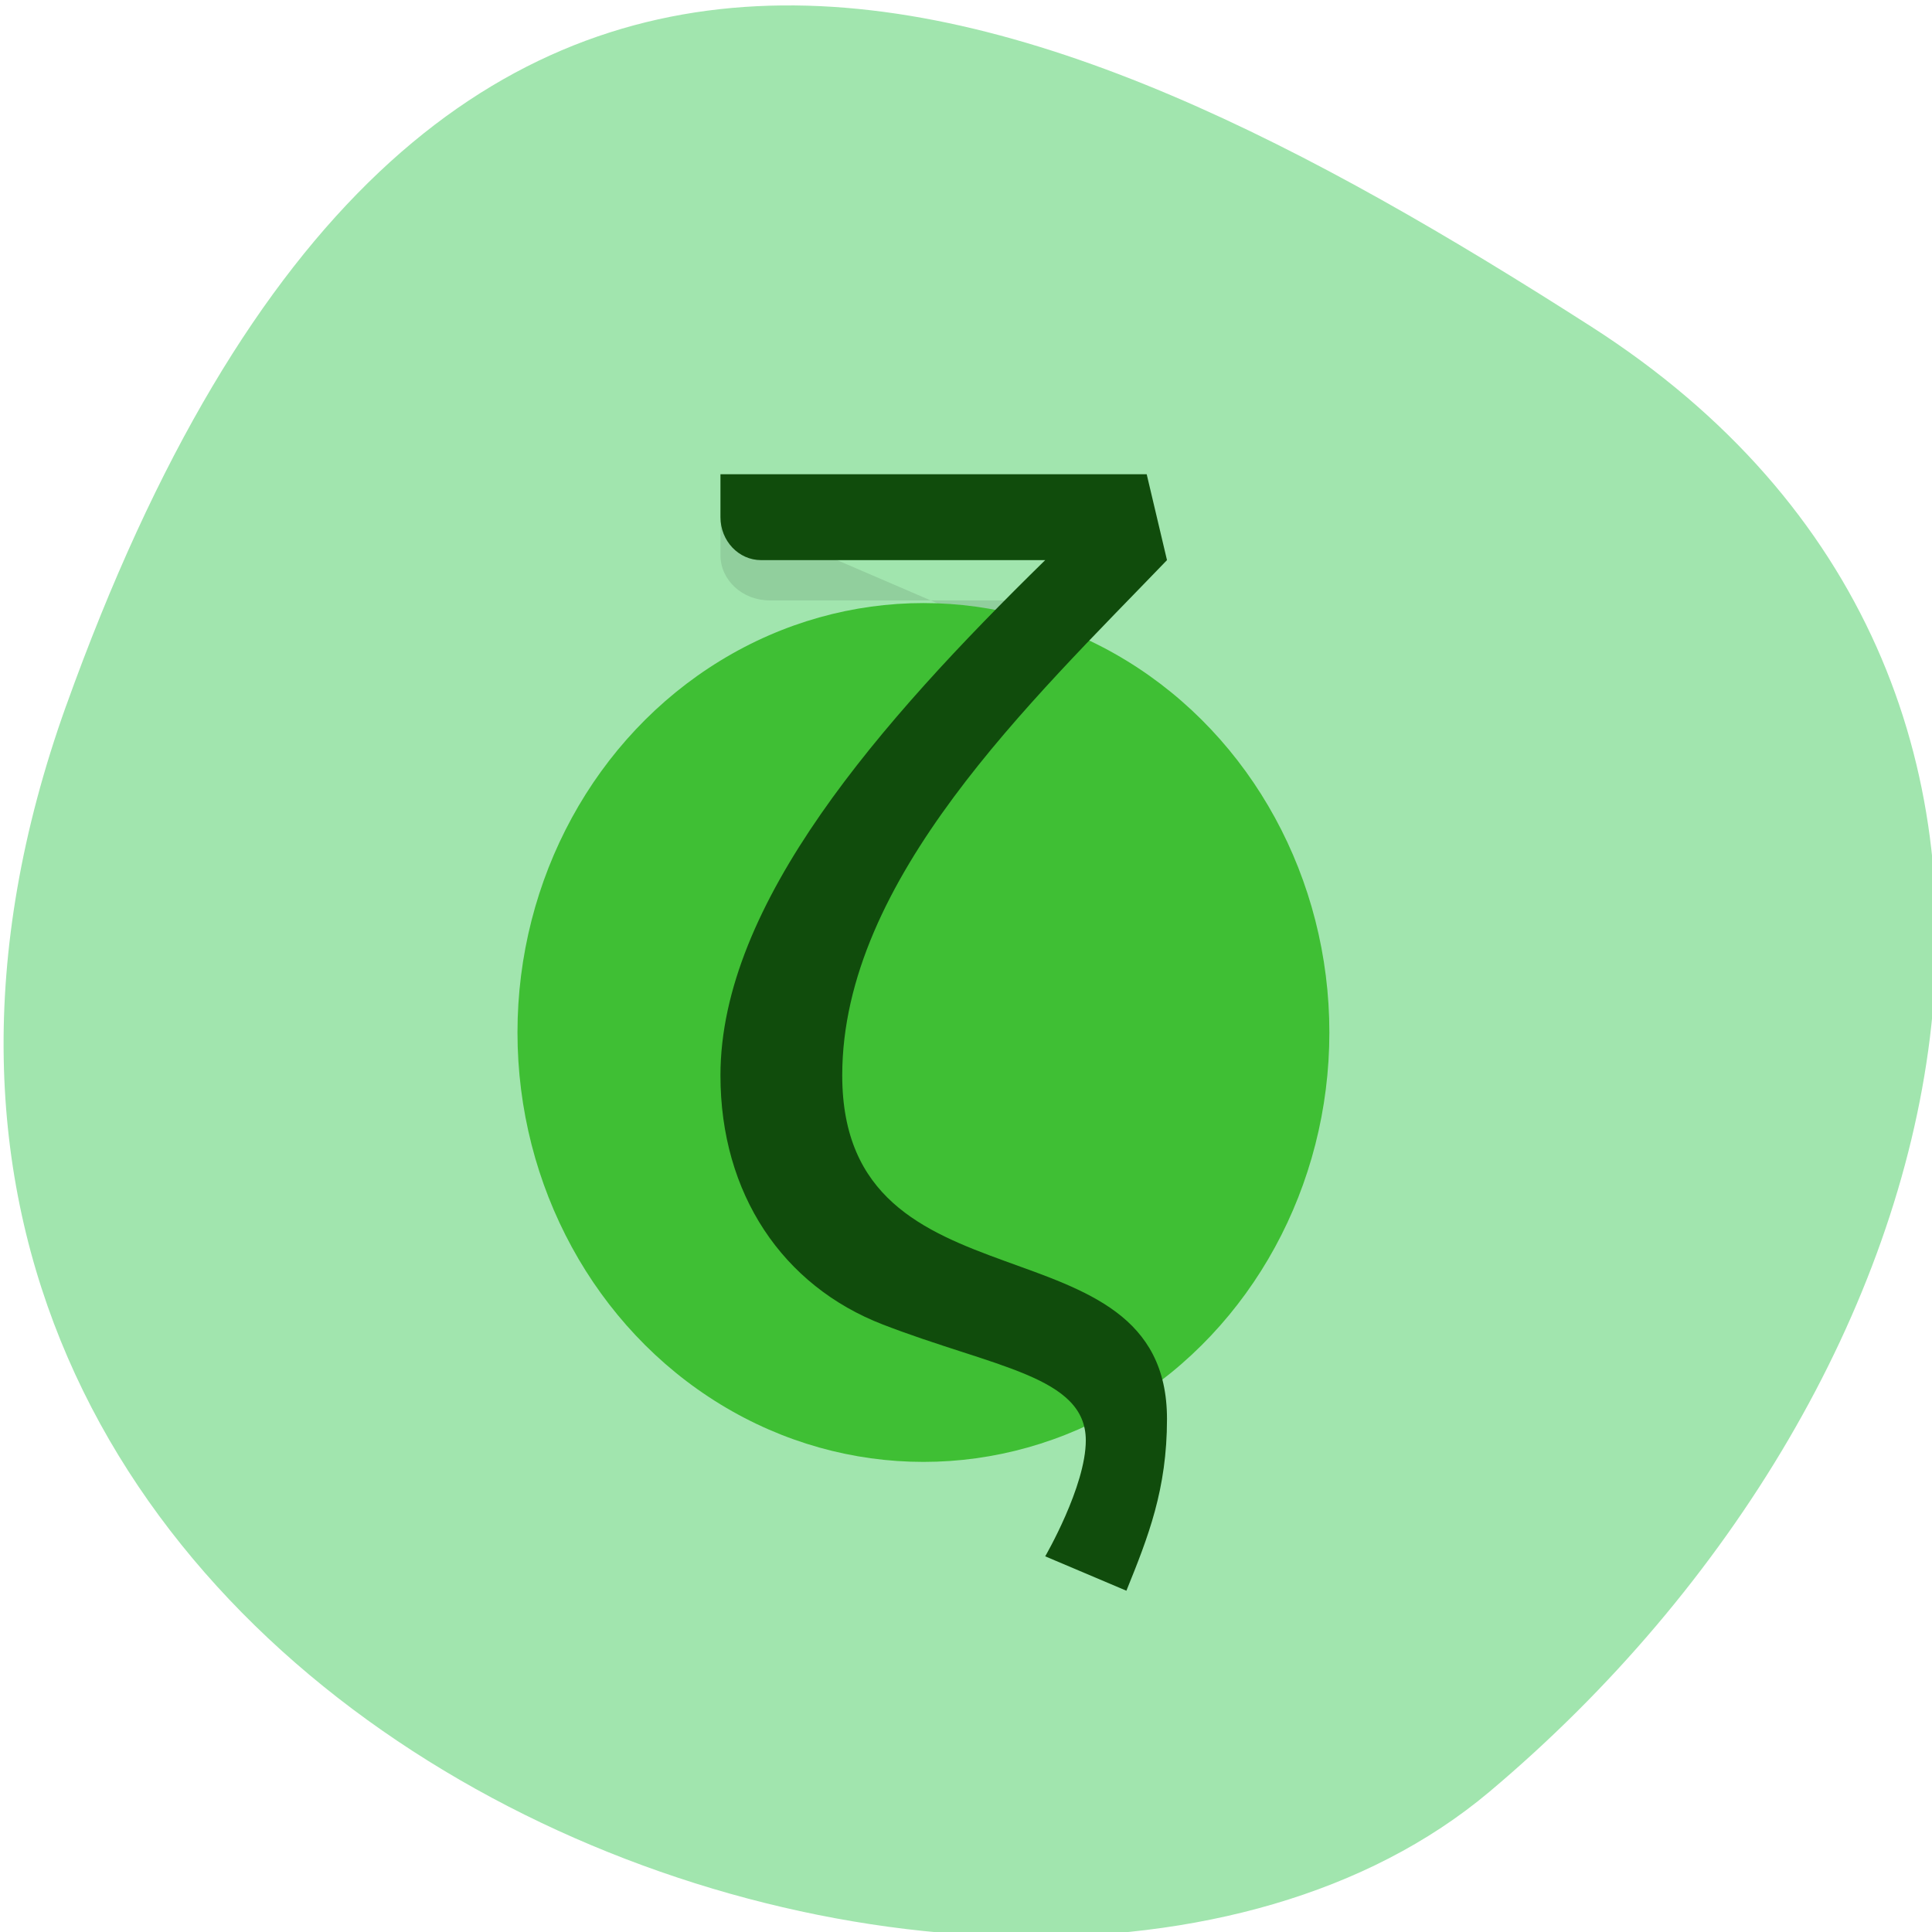 <svg xmlns="http://www.w3.org/2000/svg" viewBox="0 0 256 256"><defs><clipPath><path d="M 0,64 H64 V128 H0 z"/></clipPath></defs><g fill="#a1e5ae" color="#000"><path d="m -1360.14 1641.33 c 46.11 -98.28 -119.59 -146.07 -181.85 -106.06 -62.25 40.01 -83.52 108.58 -13.01 143.08 70.51 34.501 148.75 61.26 194.86 -37.03 z" transform="matrix(-1.037 0 0 -1.357 -1401.7 2320.79)"/></g><g transform="matrix(5.379 0 0 5.69 -6.737 5.939)"><path d="m 19 10.832 v 1.053 c 0 0.582 0.542 1.053 1.211 1.053 h 8.479 c -0.502 0.404 -0.999 0.815 -1.493 1.228" opacity="0.1"/><circle r="10" cy="23" cx="24" fill="#3fbf34"/><path d="m 19 10 v 1 c 0 0.552 0.448 1 1 1 h 7 c -4.074 3.772 -8 8 -8 12 0 2.76 1.536 4.9 4 5.801 2.736 1 5 1.199 5 2.699 0 1.071 -1 2.699 -1 2.699 l 2 0.801 c 0.539 -1.257 1 -2.36 1 -4 0 -4.826 -8 -2.32 -8 -8 0 -4.567 4.655 -8.712 8 -12 l -0.5 -2 h -10.5 z" fill="#104c0c"/></g></svg>